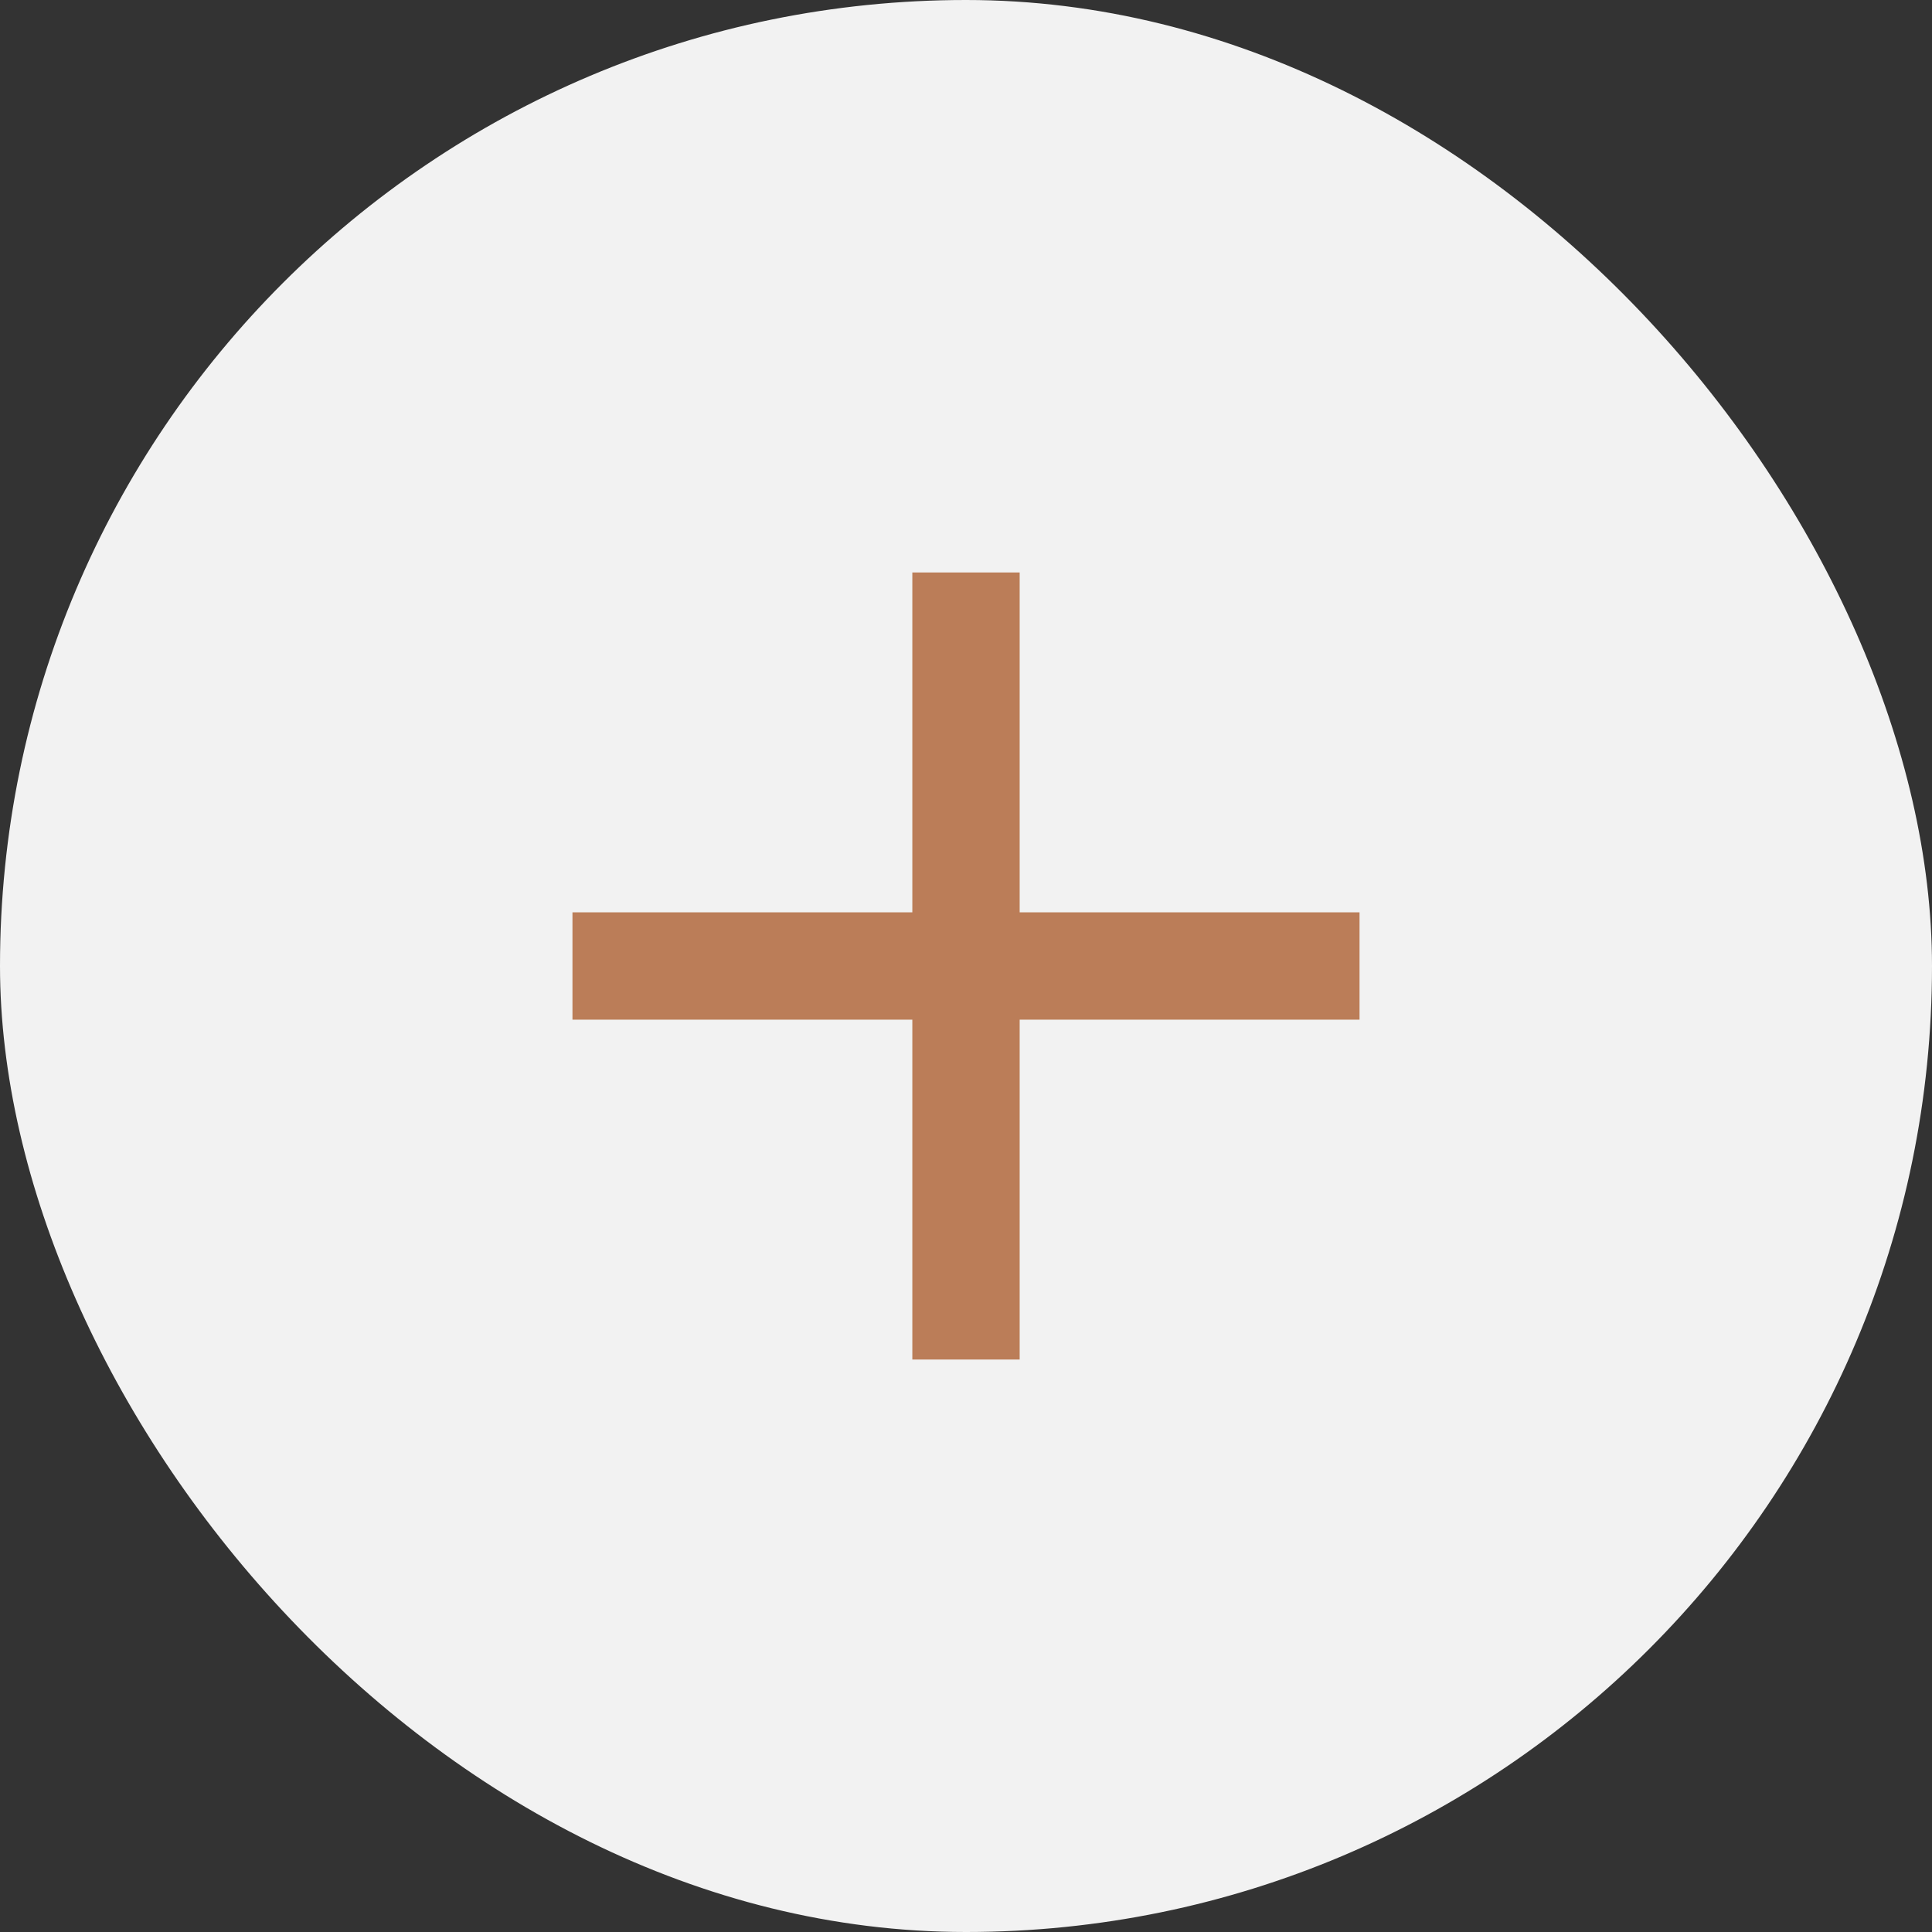 <svg width="36" height="36" viewBox="0 0 36 36" fill="none" xmlns="http://www.w3.org/2000/svg">
<rect x="0" y="0" width="36" height="36" fill="#333333" stroke="none"/>
<rect width="36" height="36" rx="18" fill="#F2F2F2"/>
<path d="M25.333 17H19V10.667H17V17H10.667V19H17V25.333H19V19H25.333V17Z" fill="#BB7D58"/>
</svg>
